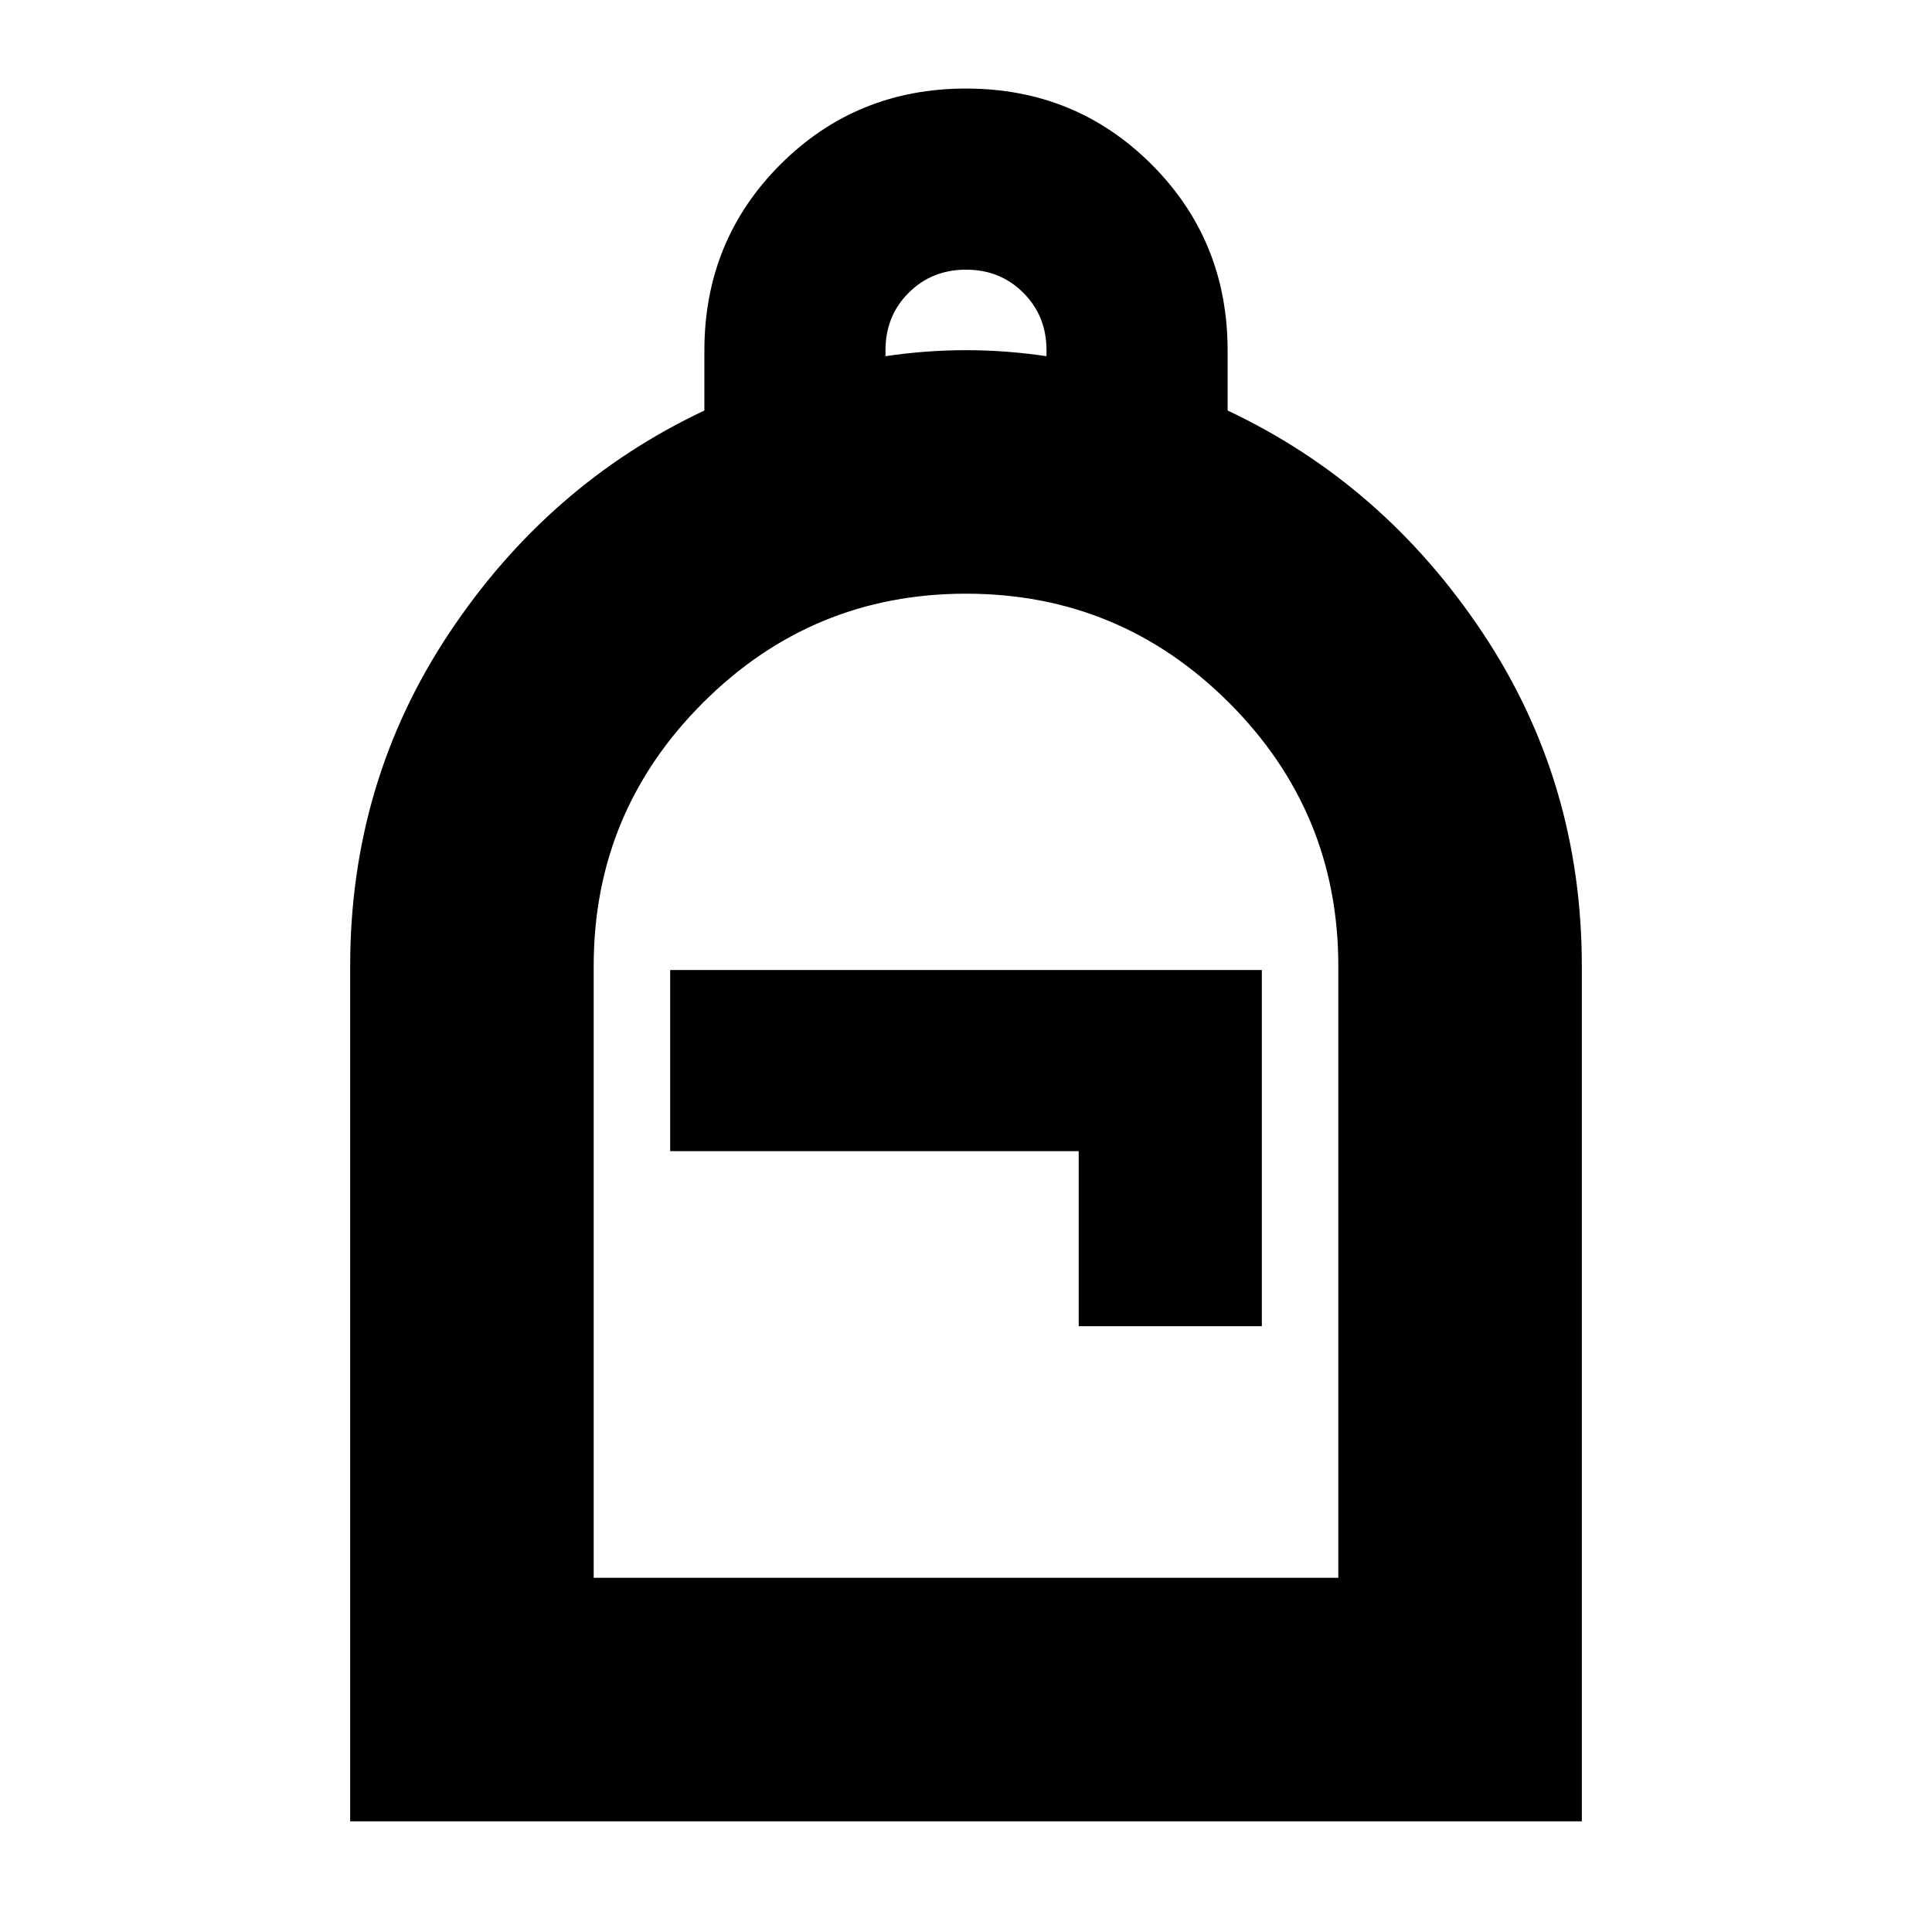<svg xmlns="http://www.w3.org/2000/svg" height="24" viewBox="0 -960 960 960" width="24"><path d="M174-55v-425q0-91.5 49.25-165.5T350-756.01v-29.74q0-54.75 37.75-92.5T480-916q54.5 0 92.25 37.75t37.75 92.5v29.74q77.5 36.51 126.75 110.51T786-480v425H174Zm121-121h370v-304q0-76.52-54.24-130.76Q556.53-665 480.01-665q-76.51 0-130.76 54.24Q295-556.52 295-480v304Zm38-212h203v87h91v-177H333v90Zm107-395q10-1.5 20-2.25t20-.75q10 0 20 .75t20 2.25v-3q0-17-11.5-28.5T480-826q-17 0-28.5 11.5T440-786v3ZM295-176h370-370Z"/></svg>